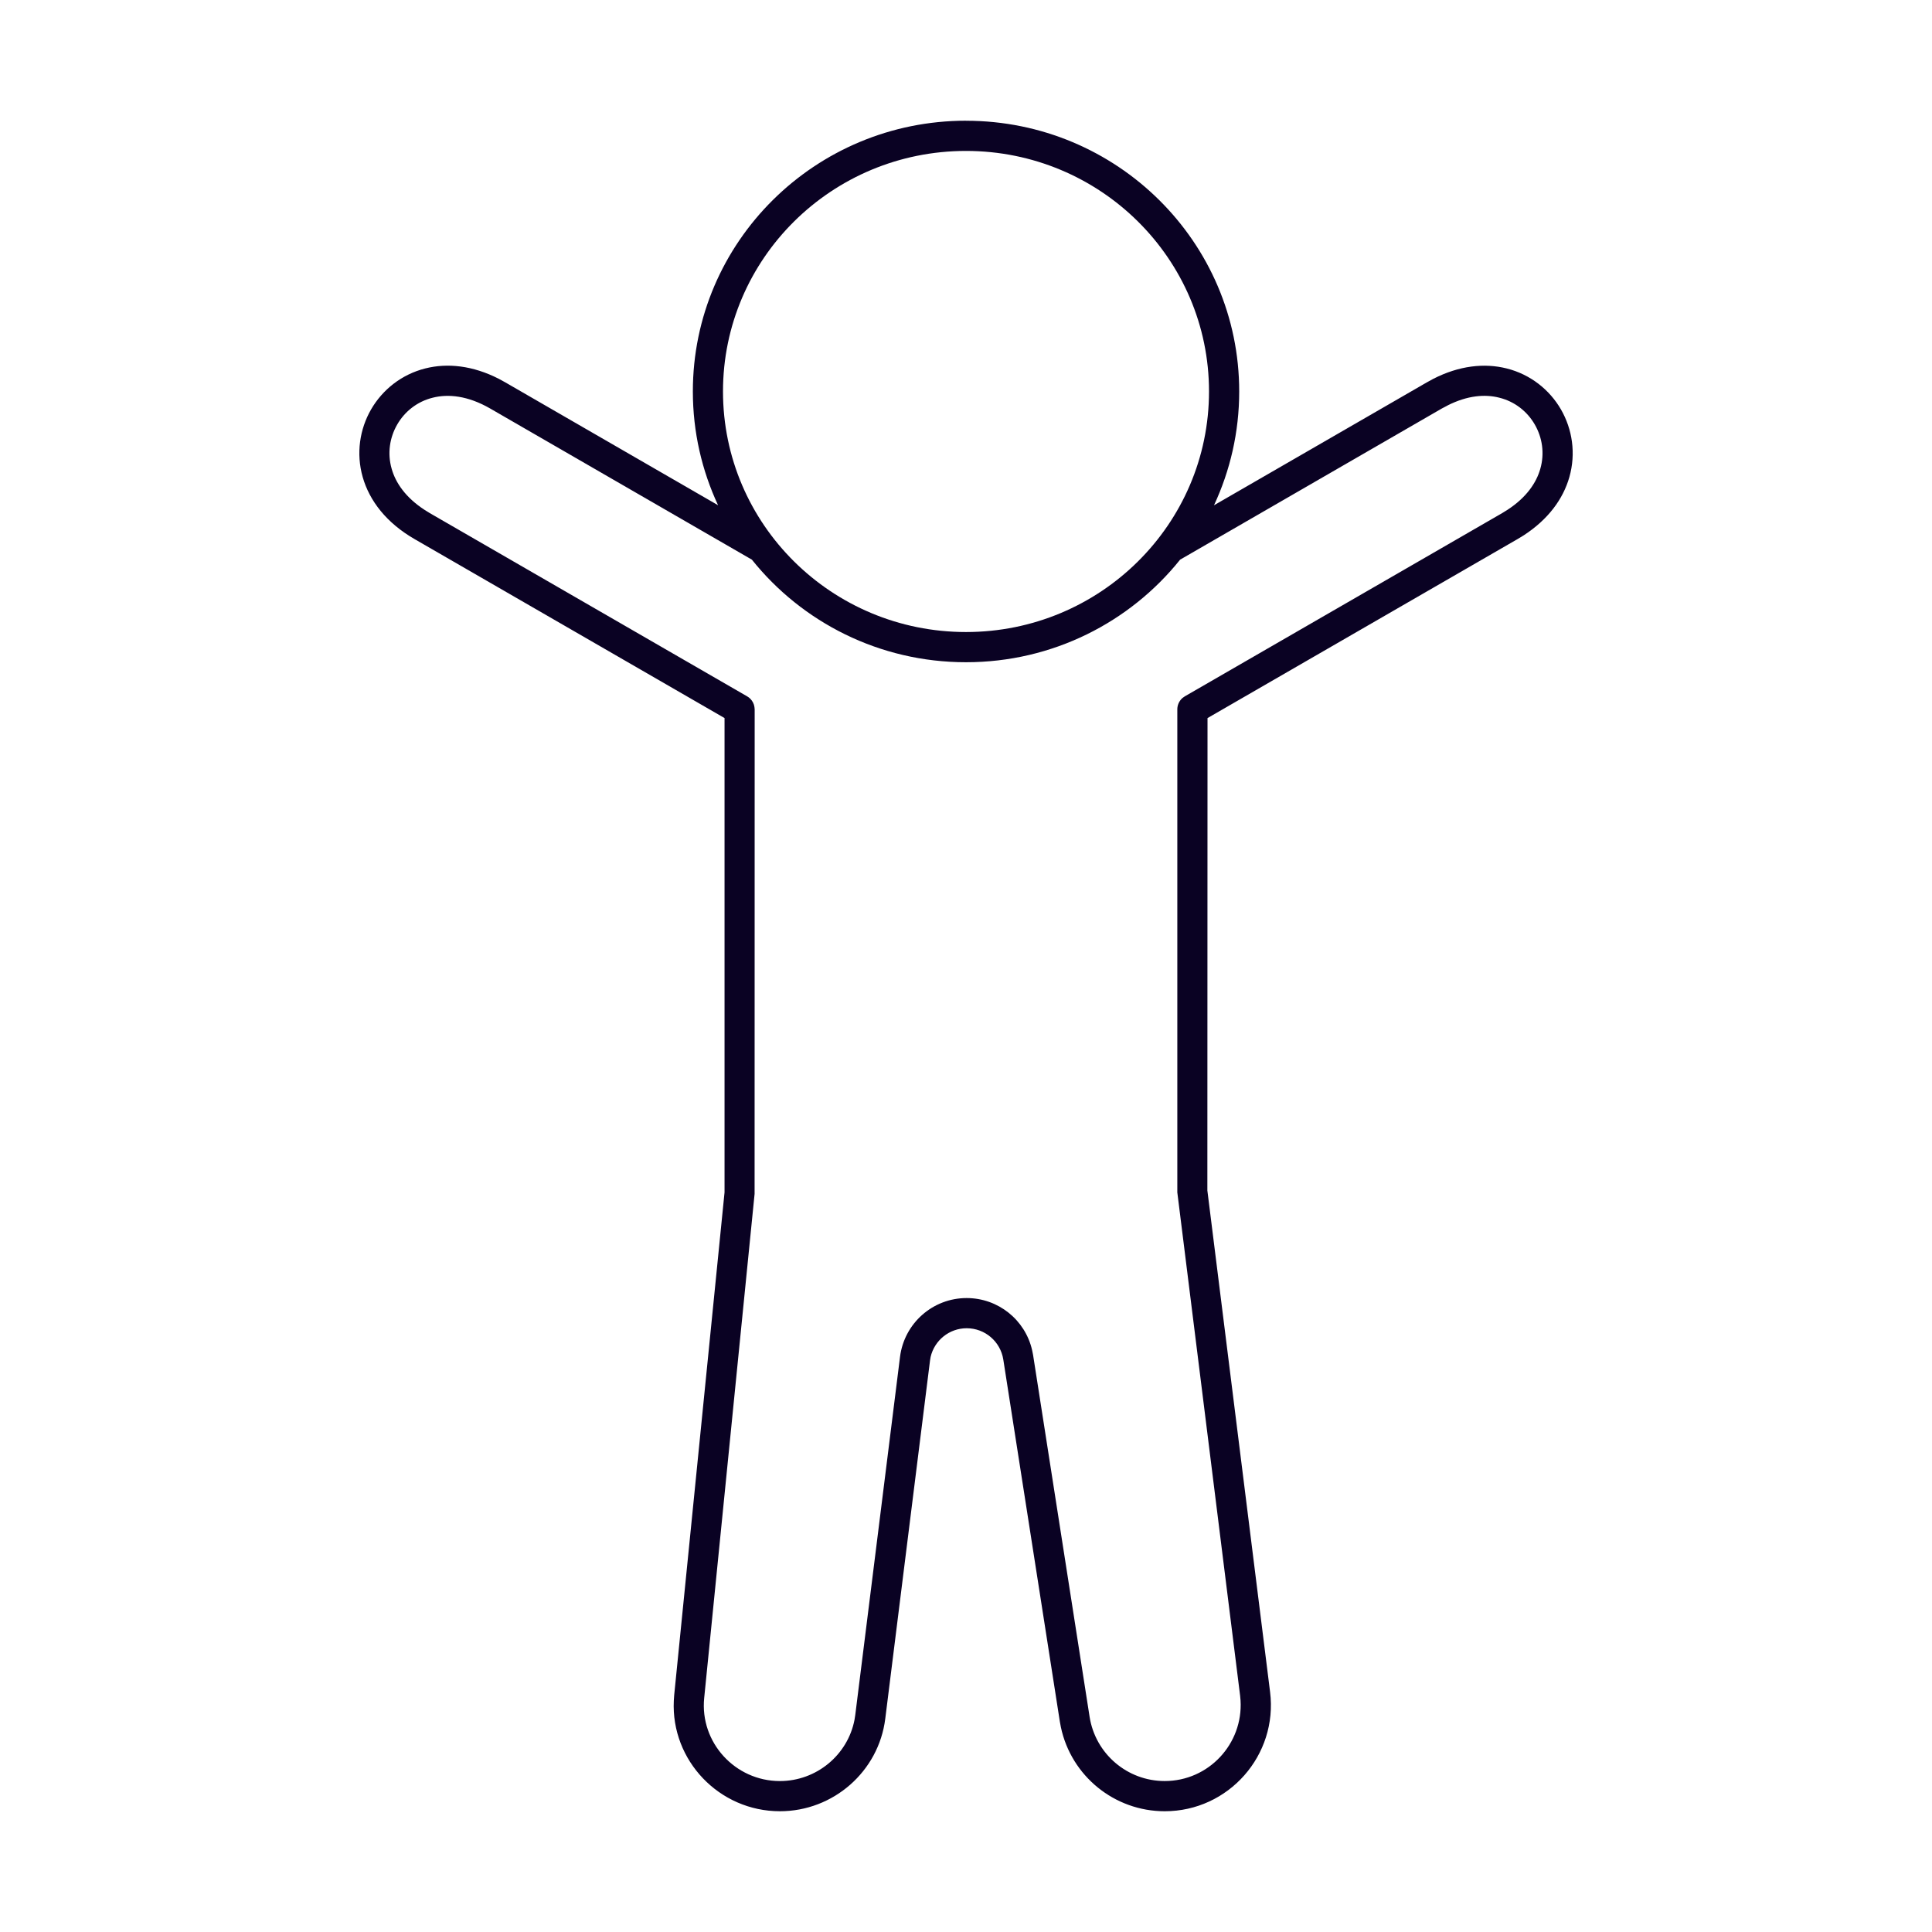 <?xml version="1.0" encoding="UTF-8"?>
<svg fill="#0A0223" width="100pt" height="100pt" version="1.1" viewBox="0 0 100 100" xmlns="http://www.w3.org/2000/svg">
 <path d="m50 6.25c7.809 0 14.141 6.273 14.141 14.012 0 2.106-0.469 4.098-1.305 5.891l11.012-6.359 0.336-0.184c1.344-0.688 2.652-0.828 3.801-0.539 1.234 0.309 2.223 1.105 2.812 2.125 0.586 1.02 0.781 2.269 0.434 3.496-0.324 1.141-1.102 2.199-2.367 3.019l-0.328 0.199-16.035 9.258-0.008 24.453 3.246 25.953c0.41 3.277-2.148 6.176-5.453 6.176-2.606 0-4.84-1.828-5.375-4.352l-0.055-0.297-2.926-18.734c-0.148-0.93-0.949-1.617-1.895-1.617-0.898 0-1.668 0.625-1.867 1.488l-0.031 0.188-2.316 18.535c-0.34 2.731-2.691 4.789-5.453 4.789-3.141 0-5.641-2.629-5.492-5.723l0.02-0.289 2.606-26.02v-24.551l-16.035-9.258c-1.461-0.84-2.344-1.984-2.695-3.219-0.348-1.227-0.152-2.477 0.434-3.496 0.59-1.02 1.578-1.816 2.812-2.125 1.148-0.289 2.457-0.148 3.801 0.539l0.336 0.184 11.012 6.359c-0.836-1.793-1.305-3.785-1.305-5.891 0-7.738 6.332-14.012 14.141-14.012zm24.918 14.742-0.289 0.152-13.547 7.824c-2.59 3.234-6.594 5.309-11.082 5.309s-8.492-2.074-11.082-5.309l-13.547-7.824c-1.16-0.668-2.176-0.762-2.973-0.559-0.809 0.199-1.453 0.719-1.84 1.391-0.387 0.672-0.516 1.488-0.285 2.289 0.203 0.723 0.719 1.484 1.695 2.121l0.277 0.172 16.426 9.484c0.062 0.035 0.117 0.078 0.168 0.129 0.109 0.113 0.188 0.258 0.211 0.422l0.012 0.125-0.004 25.078-2.609 26.094c-0.23 2.293 1.598 4.297 3.918 4.297 1.891 0 3.512-1.348 3.863-3.172l0.039-0.25 2.316-18.531c0.219-1.742 1.695-3.047 3.449-3.047 1.629 0 3.027 1.125 3.387 2.691l0.051 0.25 2.926 18.734c0.301 1.914 1.949 3.324 3.887 3.324 2.281 0 4.062-1.93 3.926-4.172l-0.023-0.25-3.25-26.047v-25c0-0.215 0.086-0.406 0.223-0.547l0.051-0.047 0.117-0.082 16.426-9.484 0.277-0.172c0.977-0.637 1.492-1.398 1.695-2.121 0.23-0.801 0.102-1.617-0.285-2.289-0.387-0.672-1.031-1.191-1.84-1.391-0.73-0.188-1.645-0.121-2.684 0.406zm-24.918-13.18c-6.949 0-12.578 5.578-12.578 12.449 0 6.875 5.629 12.453 12.578 12.453s12.578-5.578 12.578-12.453c0-6.871-5.629-12.449-12.578-12.449z"/>
</svg>
